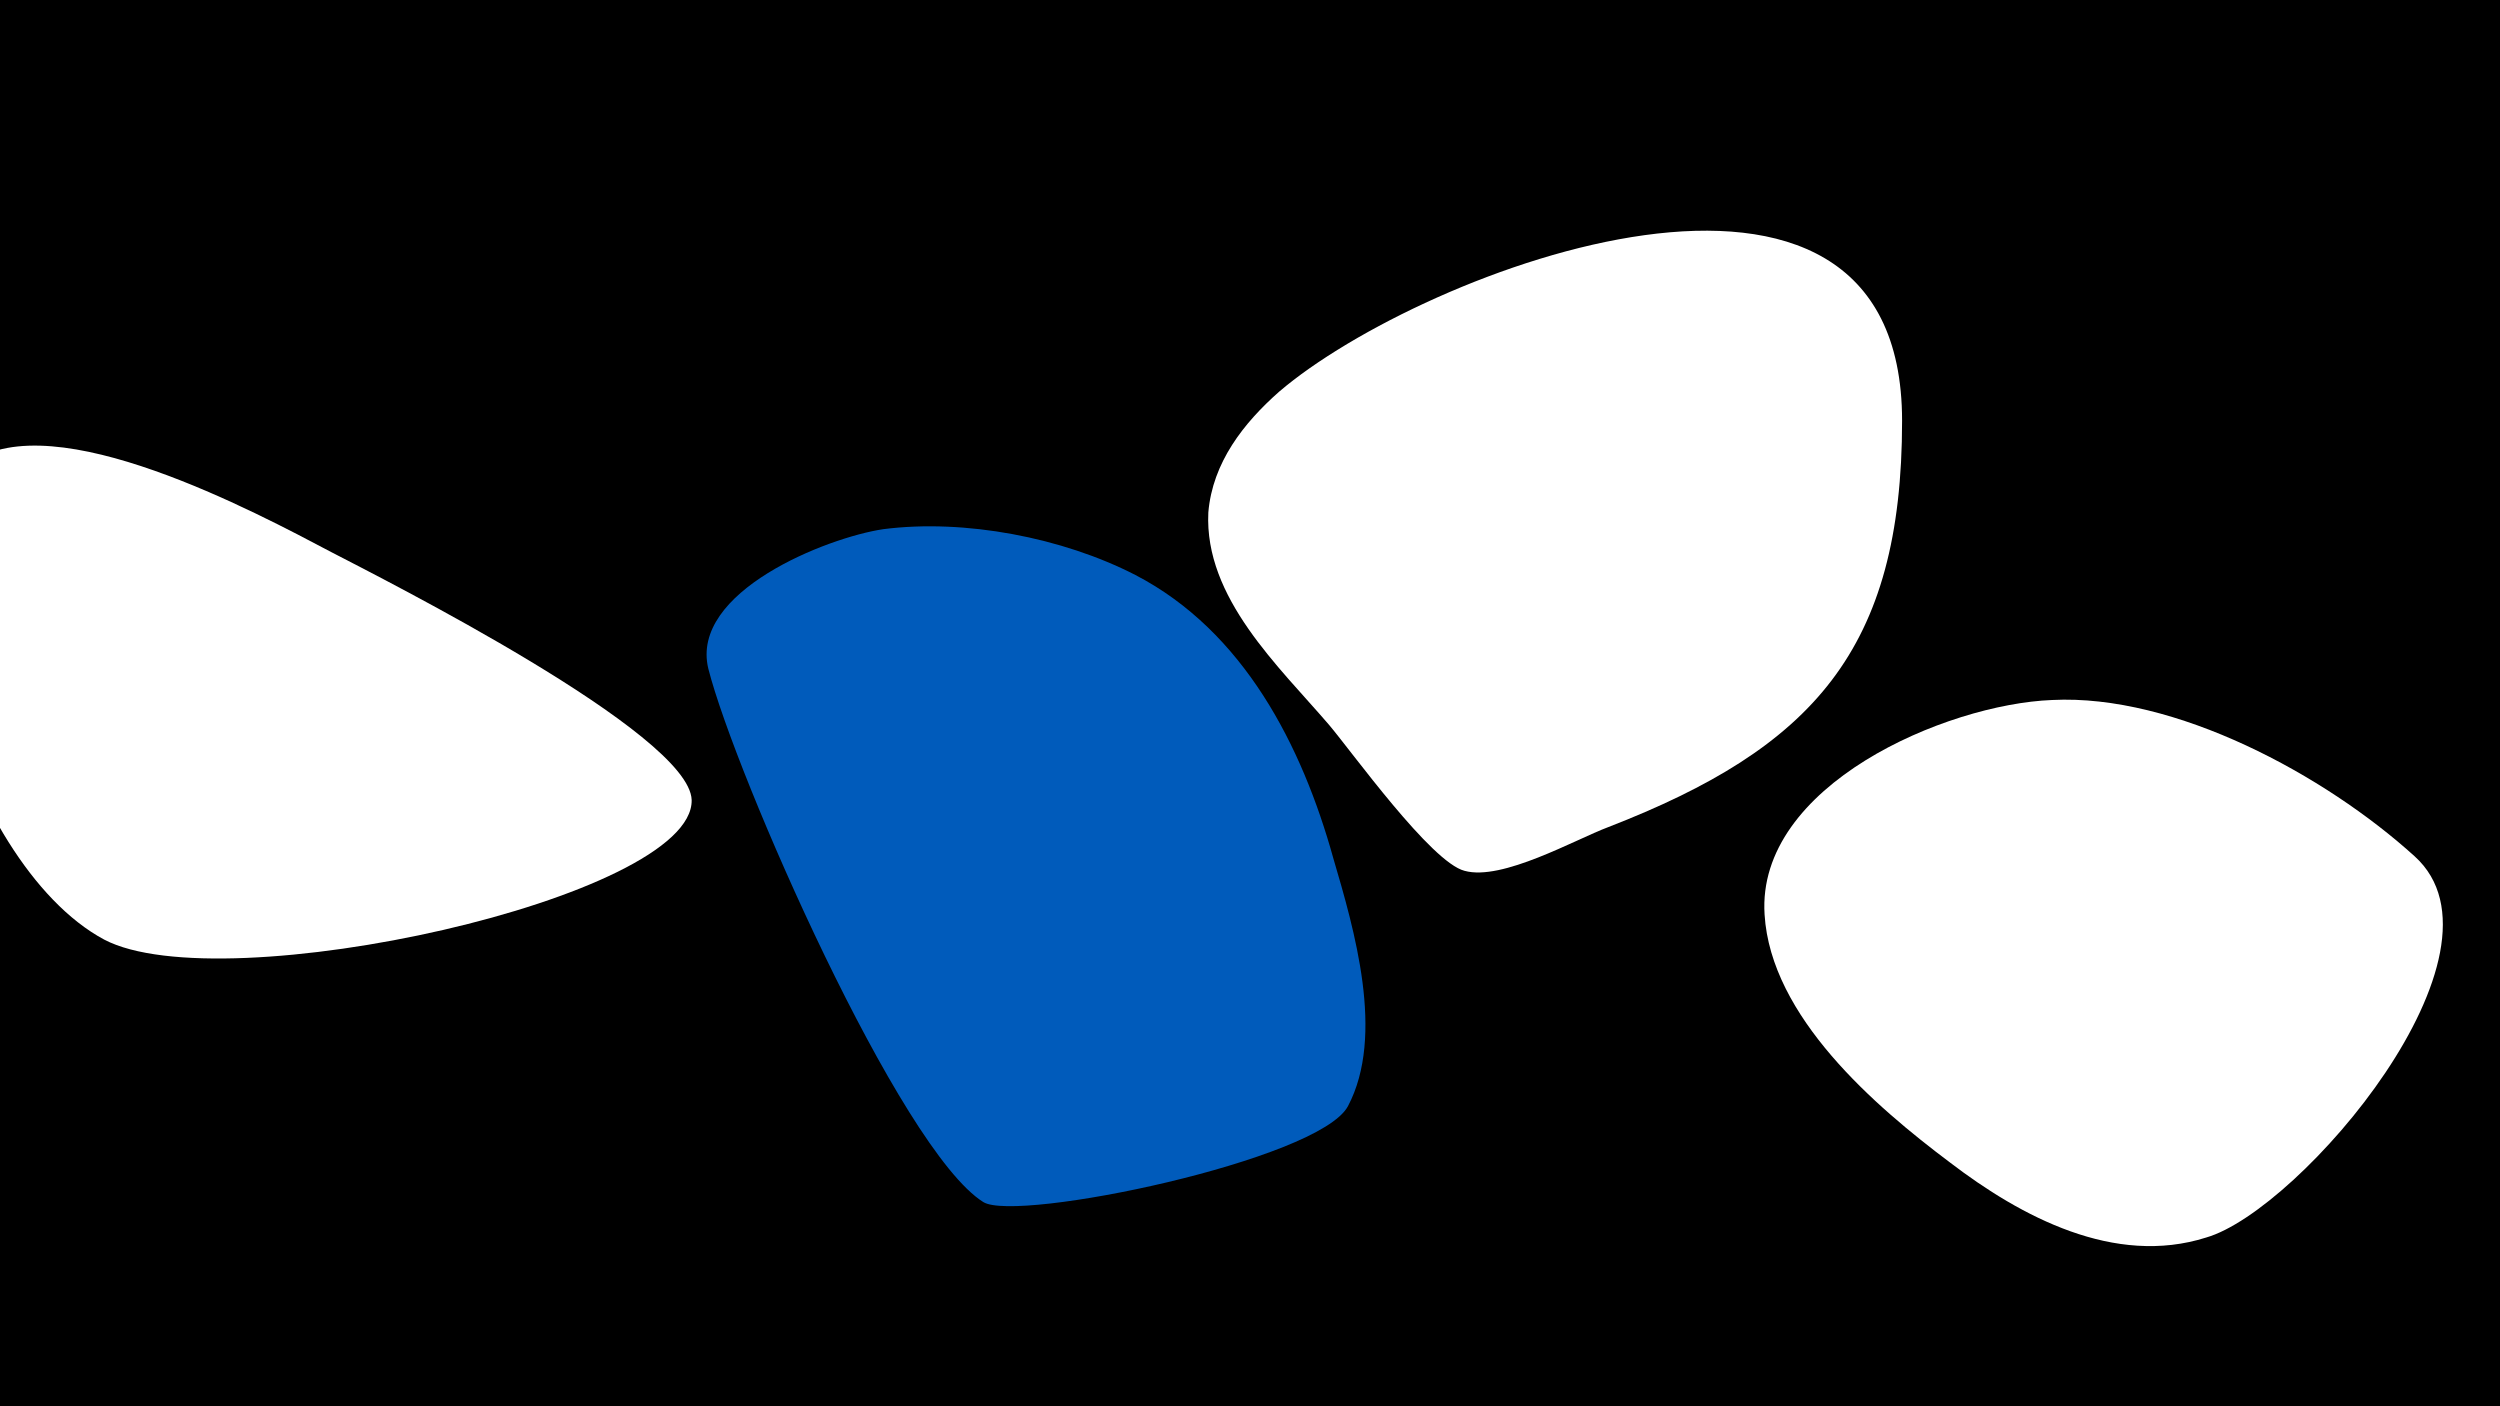 <svg width="1200" height="675" viewBox="-500 -500 1200 675" xmlns="http://www.w3.org/2000/svg"><path d="M-500-500h1200v675h-1200z" fill="#000"/><path d="M-341-235c-36-19-133-71-173-43-48 33-5 192 64 229 57 30 283-20 282-67-1-32-148-106-173-119z"  fill="#fff" /><path d="M140-88c-15-54-43-109-95-136-35-18-82-27-121-22-27 4-93 30-84 67 13 51 92 231 132 256 16 10 161-20 175-46 18-34 3-85-7-119z"  fill="#005bbb" /><path d="M413-298c0-160-230-73-299-14-17 15-32 34-34 58-2 41 34 74 58 102 11 13 49 66 65 70 18 5 53-15 69-21 98-38 141-85 141-195z"  fill="#fff" /><path d="M659-89c-43-39-115-78-174-75-51 2-142 41-138 103 3 49 53 92 89 119 34 26 79 50 123 36 45-13 151-137 100-183z"  fill="#fff" /></svg>